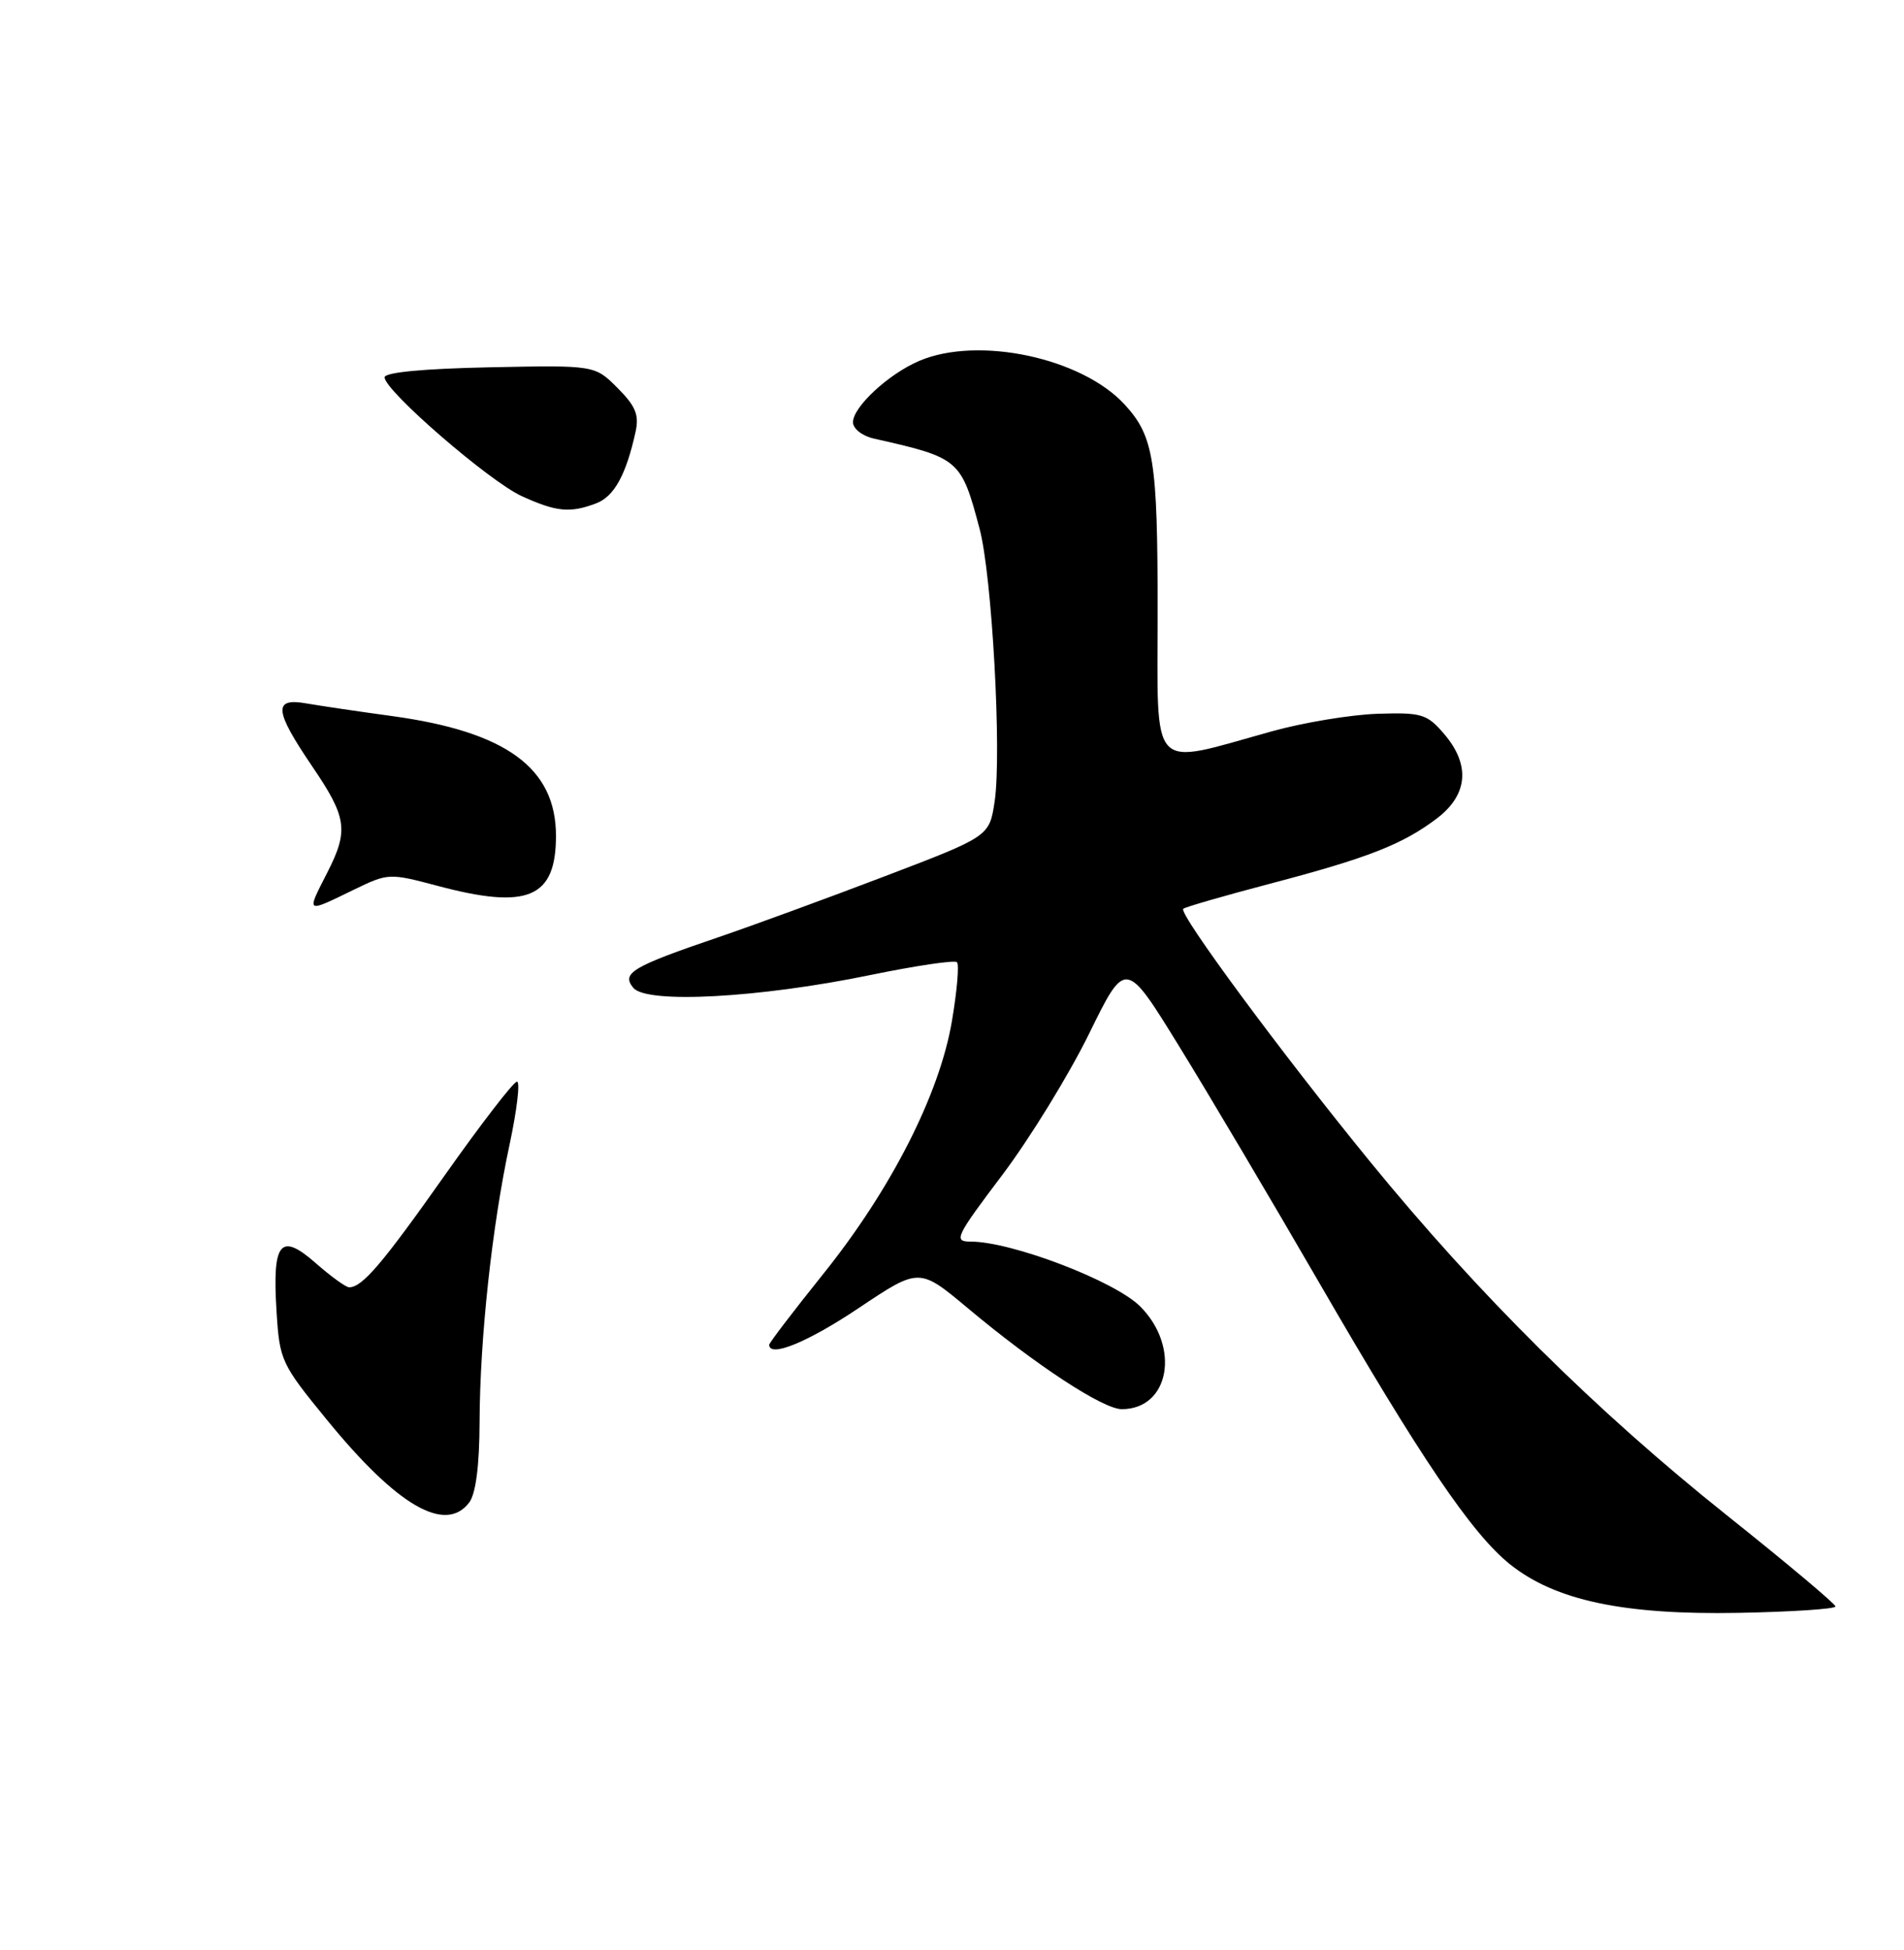 <?xml version="1.0" encoding="UTF-8" standalone="no"?>
<!DOCTYPE svg PUBLIC "-//W3C//DTD SVG 1.1//EN" "http://www.w3.org/Graphics/SVG/1.1/DTD/svg11.dtd" >
<svg xmlns="http://www.w3.org/2000/svg" xmlns:xlink="http://www.w3.org/1999/xlink" version="1.1" viewBox="0 0 250 256">
 <g >
 <path fill="currentColor"
d=" M 241.00 210.90 C 241.00 210.57 234.59 205.19 226.75 198.94 C 209.53 185.21 194.12 169.93 179.89 152.50 C 168.26 138.26 154.73 119.94 155.36 119.31 C 155.58 119.09 160.70 117.61 166.74 116.02 C 179.62 112.64 184.19 110.85 188.70 107.42 C 192.77 104.31 193.08 100.37 189.58 96.31 C 187.36 93.73 186.65 93.52 180.83 93.71 C 177.35 93.83 171.12 94.86 167.00 96.01 C 150.73 100.52 152.00 101.86 152.00 80.20 C 152.00 60.44 151.50 57.28 147.68 53.12 C 142.05 46.97 128.46 44.08 120.72 47.37 C 116.68 49.08 112.00 53.42 112.00 55.43 C 112.00 56.28 113.22 57.24 114.75 57.58 C 125.99 60.11 126.20 60.29 128.63 69.45 C 130.26 75.62 131.54 98.90 130.60 105.21 C 129.91 109.80 129.91 109.80 116.20 115.03 C 108.67 117.90 98.85 121.50 94.39 123.02 C 82.99 126.90 81.55 127.75 83.16 129.69 C 84.92 131.81 99.72 131.01 114.30 128.00 C 120.24 126.78 125.35 126.02 125.65 126.32 C 125.96 126.62 125.66 130.10 124.99 134.05 C 123.37 143.65 116.99 156.18 108.06 167.29 C 104.18 172.13 101.00 176.29 101.00 176.54 C 101.00 178.28 106.06 176.21 112.79 171.70 C 120.70 166.41 120.70 166.41 127.10 171.76 C 135.96 179.18 144.83 185.00 147.29 185.00 C 153.56 185.00 155.03 176.83 149.71 171.51 C 146.37 168.17 132.84 163.00 127.45 163.00 C 125.17 163.00 125.45 162.40 131.59 154.27 C 135.22 149.46 140.34 141.12 142.99 135.73 C 147.79 125.94 147.79 125.94 154.83 137.37 C 158.71 143.66 166.91 157.51 173.07 168.15 C 186.54 191.43 193.24 201.33 198.26 205.36 C 204.20 210.11 213.16 212.02 228.25 211.74 C 235.26 211.61 241.00 211.23 241.00 210.90 Z  M 61.61 197.25 C 62.47 196.11 62.95 192.43 62.97 186.71 C 63.01 175.71 64.60 161.00 66.91 150.25 C 67.88 145.71 68.32 142.00 67.88 142.00 C 67.44 142.00 63.19 147.51 58.43 154.25 C 50.18 165.94 47.57 169.00 45.84 169.00 C 45.42 169.00 43.44 167.57 41.45 165.82 C 36.80 161.74 35.74 163.05 36.31 172.16 C 36.71 178.61 36.91 179.05 42.94 186.42 C 52.15 197.70 58.48 201.37 61.61 197.25 Z  M 46.49 116.79 C 50.96 114.62 51.13 114.62 57.43 116.29 C 69.30 119.46 73.00 117.90 73.00 109.73 C 73.00 100.83 66.47 96.06 51.50 94.01 C 47.10 93.41 42.04 92.66 40.25 92.35 C 35.84 91.57 36.00 93.25 41.00 100.62 C 45.55 107.31 45.79 109.02 43.00 114.50 C 40.20 120.00 40.06 119.91 46.49 116.79 Z  M 78.28 66.08 C 80.64 65.19 82.22 62.31 83.45 56.70 C 83.94 54.47 83.46 53.31 81.08 50.93 C 78.10 47.94 78.10 47.94 64.30 48.22 C 55.58 48.40 50.50 48.88 50.50 49.54 C 50.50 51.29 64.24 63.18 68.50 65.13 C 73.05 67.21 74.86 67.38 78.28 66.08 Z "/>
</g>
</svg>